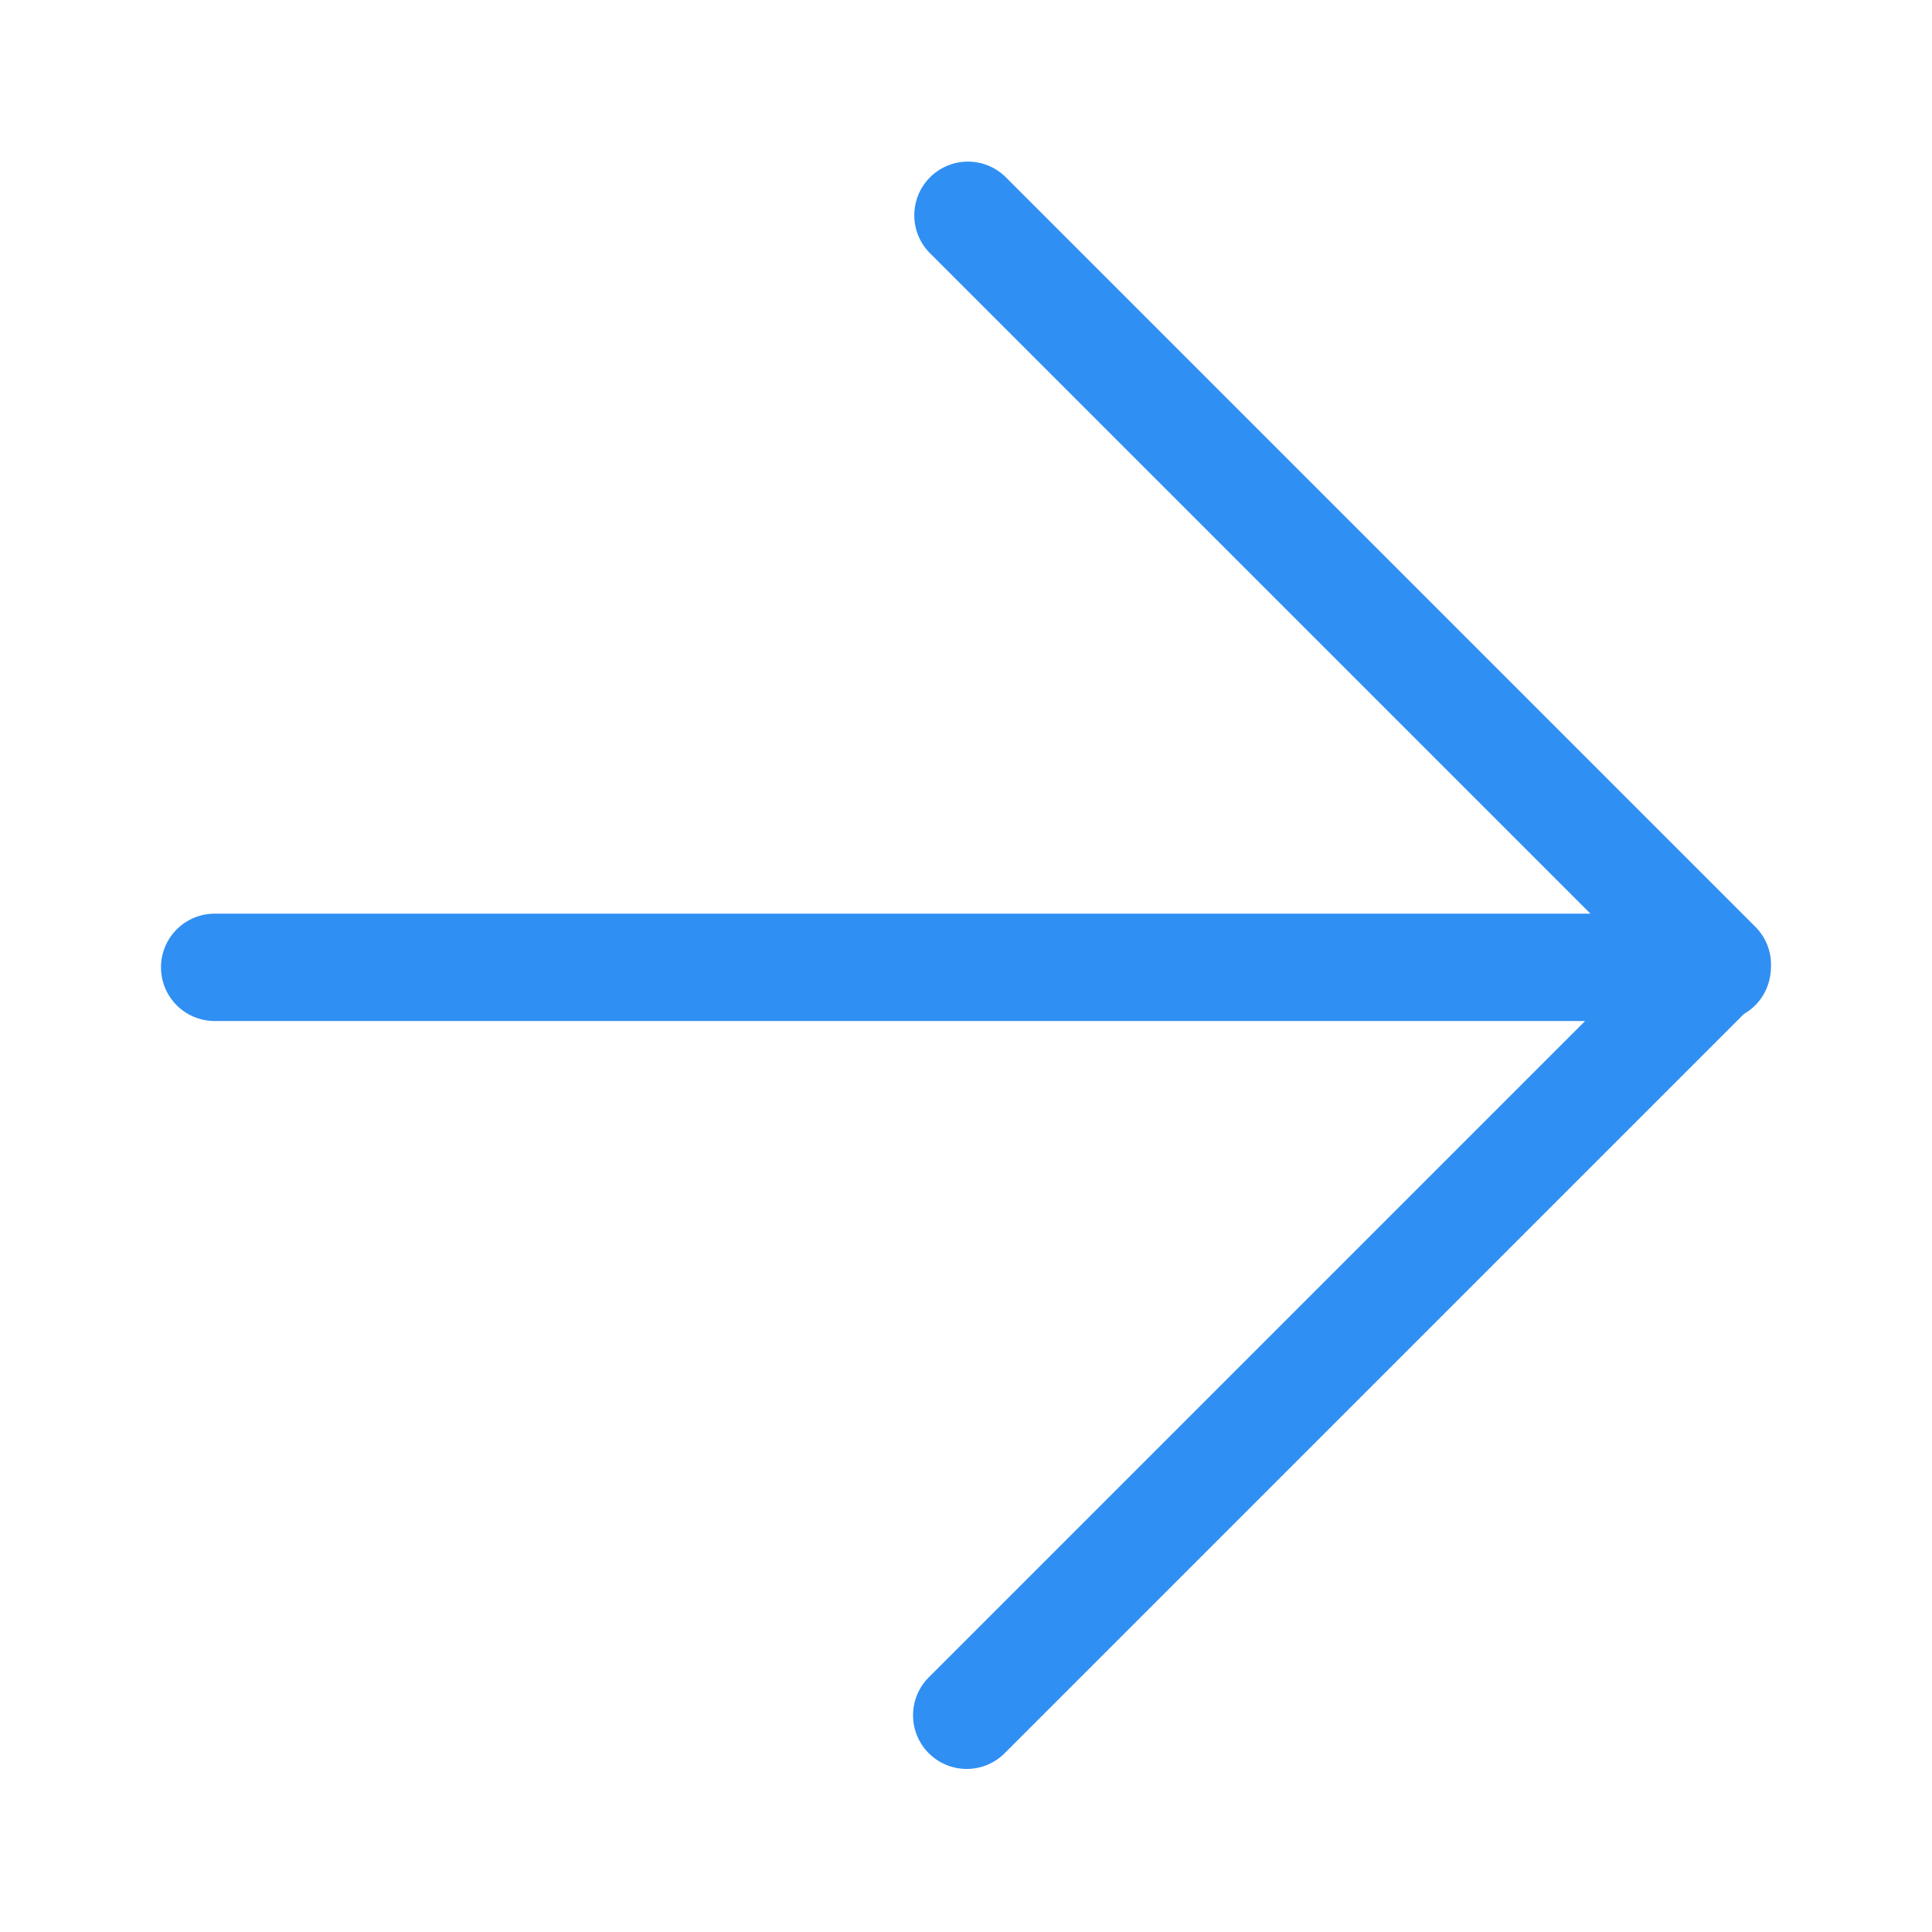 <?xml version="1.0" standalone="no"?><!DOCTYPE svg PUBLIC "-//W3C//DTD SVG 1.1//EN" "http://www.w3.org/Graphics/SVG/1.1/DTD/svg11.dtd"><svg class="icon" width="64px" height="64.00px" viewBox="0 0 1024 1024" version="1.1" xmlns="http://www.w3.org/2000/svg"><path d="M492.6 133.888a28.444 28.444 0 0 1 40.221-40.22l397.511 397.51A28.259 28.259 0 0 1 938.667 512c0 11.292-5.775 20.537-14.365 25.43l-391.48 391.48a28.444 28.444 0 1 1-40.221-40.22l347.534-347.534H113.778a28.444 28.444 0 0 1 0-56.89H842.98L492.6 133.889z" fill="#308FF3" /></svg>